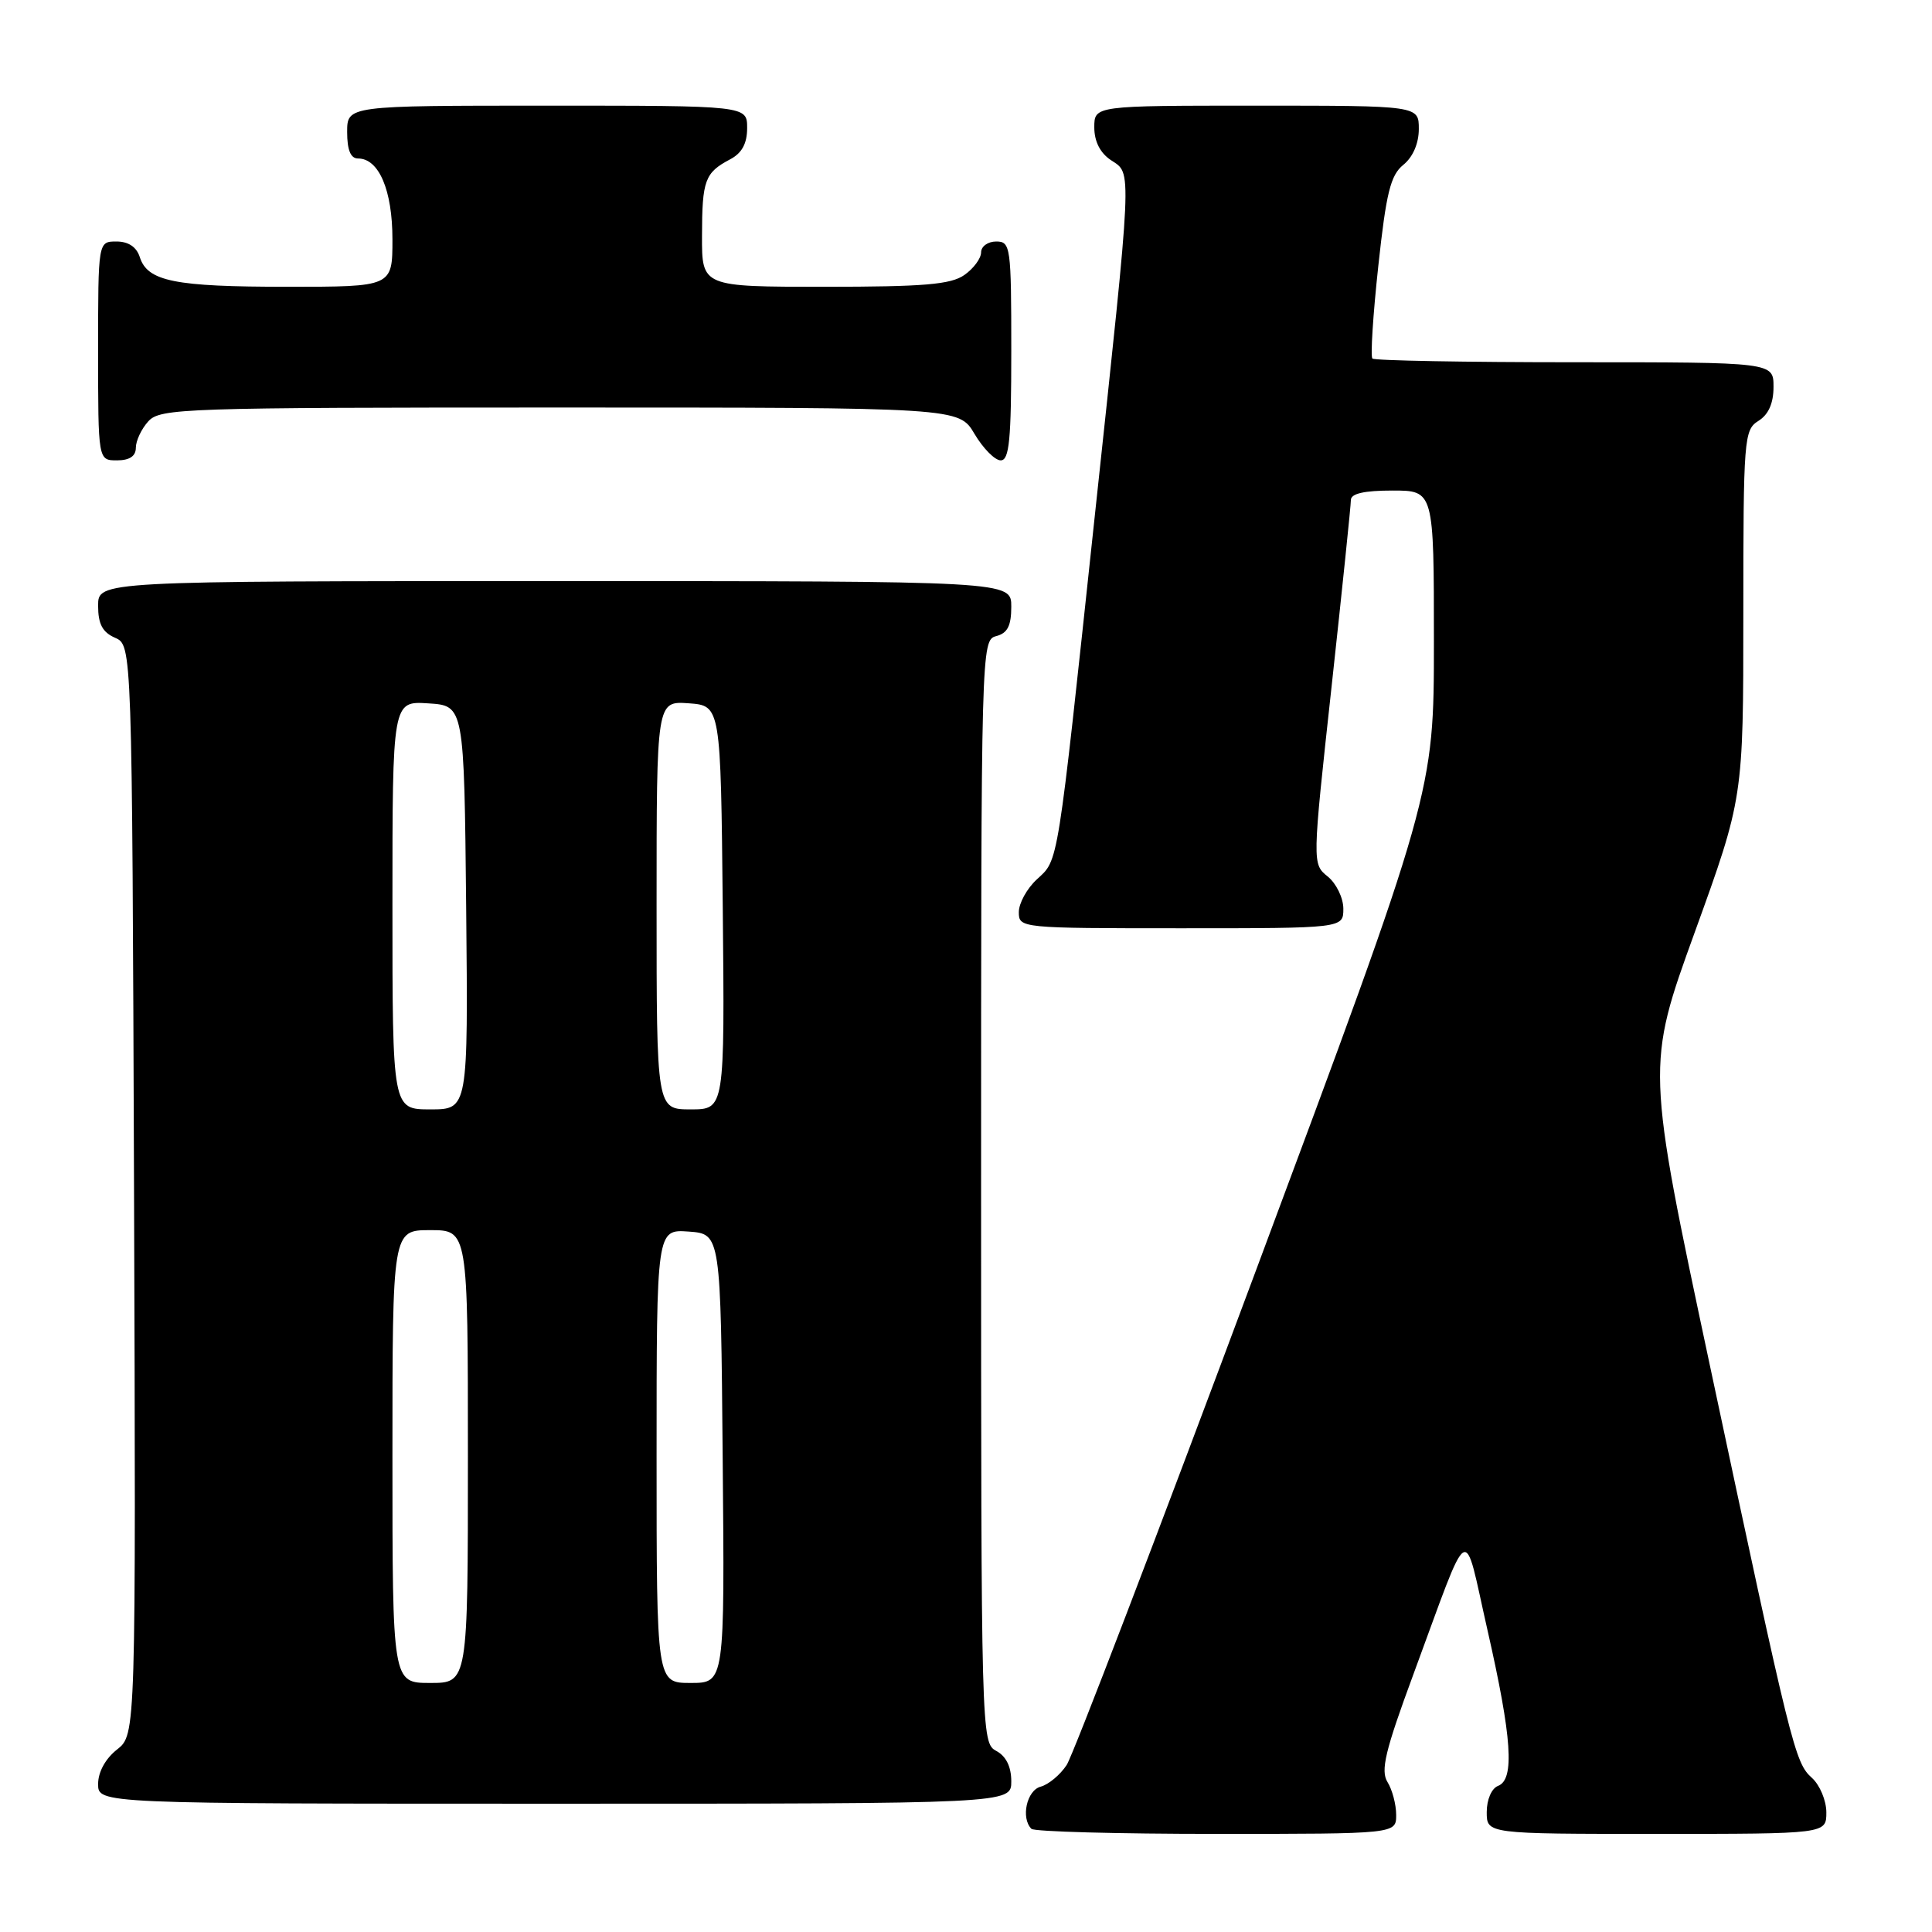 <?xml version="1.0" encoding="UTF-8" standalone="no"?>
<!DOCTYPE svg PUBLIC "-//W3C//DTD SVG 1.1//EN" "http://www.w3.org/Graphics/SVG/1.1/DTD/svg11.dtd" >
<svg xmlns="http://www.w3.org/2000/svg" xmlns:xlink="http://www.w3.org/1999/xlink" version="1.1" viewBox="0 0 256 256">
 <g >
 <path fill="currentColor"
d=" M 185.00 240.49 C 185.00 239.10 184.48 237.14 183.85 236.13 C 182.91 234.62 183.54 231.99 187.27 221.89 C 194.99 200.98 193.84 201.67 197.10 216.00 C 200.35 230.29 200.72 235.79 198.50 236.64 C 197.64 236.97 197.00 238.46 197.00 240.11 C 197.00 243.00 197.00 243.00 219.50 243.00 C 242.00 243.00 242.00 243.00 242.00 240.15 C 242.00 238.59 241.14 236.53 240.09 235.58 C 237.82 233.53 237.41 231.85 226.56 180.89 C 218.13 141.28 218.13 141.28 224.57 123.51 C 231.00 105.74 231.00 105.74 231.00 81.38 C 231.00 58.10 231.09 56.96 233.00 55.77 C 234.34 54.93 235.00 53.44 235.00 51.26 C 235.00 48.00 235.00 48.00 208.67 48.00 C 194.18 48.00 182.11 47.78 181.85 47.51 C 181.58 47.24 181.93 41.73 182.63 35.26 C 183.68 25.54 184.25 23.21 185.95 21.84 C 187.22 20.81 188.00 19.00 188.00 17.09 C 188.00 14.00 188.00 14.00 166.50 14.00 C 145.00 14.00 145.00 14.00 145.00 16.88 C 145.00 18.74 145.78 20.28 147.22 21.23 C 150.02 23.09 150.10 21.37 145.05 68.50 C 140.03 115.46 140.29 113.83 137.39 116.52 C 136.07 117.73 135.00 119.69 135.00 120.86 C 135.00 122.98 135.21 123.00 156.50 123.00 C 178.00 123.00 178.00 123.00 178.00 120.41 C 178.00 118.99 177.07 117.07 175.94 116.15 C 173.87 114.48 173.87 114.48 176.44 90.99 C 177.85 78.07 179.00 66.94 179.00 66.25 C 179.00 65.40 180.77 65.00 184.50 65.00 C 190.00 65.00 190.00 65.00 190.00 85.04 C 190.00 105.08 190.00 105.08 166.44 168.29 C 153.48 203.06 142.19 232.57 141.34 233.87 C 140.49 235.17 138.94 236.46 137.90 236.74 C 136.05 237.22 135.24 240.90 136.67 242.33 C 137.03 242.70 148.06 243.00 161.17 243.00 C 185.00 243.00 185.00 243.00 185.00 240.49 Z  M 134.00 236.04 C 134.00 234.09 133.31 232.70 132.00 232.00 C 130.03 230.94 130.00 229.91 130.00 157.87 C 130.00 85.65 130.02 84.81 132.00 84.29 C 133.50 83.90 134.00 82.93 134.00 80.38 C 134.00 77.00 134.00 77.00 73.50 77.00 C 13.00 77.00 13.00 77.00 13.00 80.26 C 13.00 82.69 13.58 83.78 15.25 84.51 C 17.50 85.50 17.50 85.50 17.76 157.67 C 18.01 229.84 18.01 229.84 15.51 231.82 C 13.98 233.02 13.00 234.80 13.00 236.39 C 13.00 239.00 13.00 239.00 73.50 239.00 C 134.00 239.00 134.00 239.00 134.00 236.04 Z  M 18.00 59.33 C 18.00 58.41 18.74 56.83 19.65 55.83 C 21.22 54.10 24.23 54.00 74.19 54.00 C 127.07 54.00 127.07 54.00 129.13 57.50 C 130.27 59.42 131.83 61.00 132.60 61.00 C 133.74 61.00 134.00 58.27 134.00 46.50 C 134.00 32.67 133.91 32.00 132.00 32.00 C 130.90 32.00 130.00 32.65 130.00 33.44 C 130.00 34.24 129.00 35.59 127.78 36.44 C 125.99 37.70 122.39 38.00 109.28 38.00 C 93.00 38.00 93.00 38.00 93.02 31.25 C 93.03 23.87 93.40 22.88 96.75 21.11 C 98.31 20.29 99.00 19.02 99.00 16.96 C 99.00 14.00 99.00 14.00 72.50 14.00 C 46.00 14.00 46.00 14.00 46.00 17.50 C 46.00 19.88 46.46 21.00 47.44 21.00 C 50.21 21.00 52.00 25.20 52.00 31.72 C 52.00 38.00 52.00 38.00 38.07 38.00 C 23.10 38.00 19.54 37.28 18.52 34.06 C 18.09 32.72 17.01 32.00 15.43 32.00 C 13.00 32.00 13.00 32.00 13.00 46.50 C 13.00 61.00 13.00 61.00 15.50 61.00 C 17.17 61.00 18.00 60.44 18.00 59.33 Z  M 52.00 193.00 C 52.00 163.00 52.00 163.00 57.00 163.00 C 62.00 163.00 62.00 163.00 62.00 193.00 C 62.00 223.00 62.00 223.00 57.00 223.00 C 52.00 223.00 52.00 223.00 52.00 193.00 Z  M 87.00 192.94 C 87.00 162.89 87.00 162.89 91.25 163.19 C 95.50 163.50 95.50 163.50 95.76 193.25 C 96.03 223.00 96.03 223.00 91.51 223.00 C 87.00 223.00 87.00 223.00 87.00 192.94 Z  M 52.00 119.95 C 52.00 92.89 52.00 92.89 56.75 93.20 C 61.50 93.50 61.50 93.50 61.77 120.25 C 62.03 147.00 62.03 147.00 57.02 147.00 C 52.00 147.00 52.00 147.00 52.00 119.95 Z  M 87.00 119.94 C 87.00 92.89 87.00 92.89 91.25 93.19 C 95.50 93.50 95.50 93.50 95.77 120.25 C 96.03 147.00 96.03 147.00 91.52 147.00 C 87.00 147.00 87.00 147.00 87.00 119.94 Z "/>
</g>
</svg>